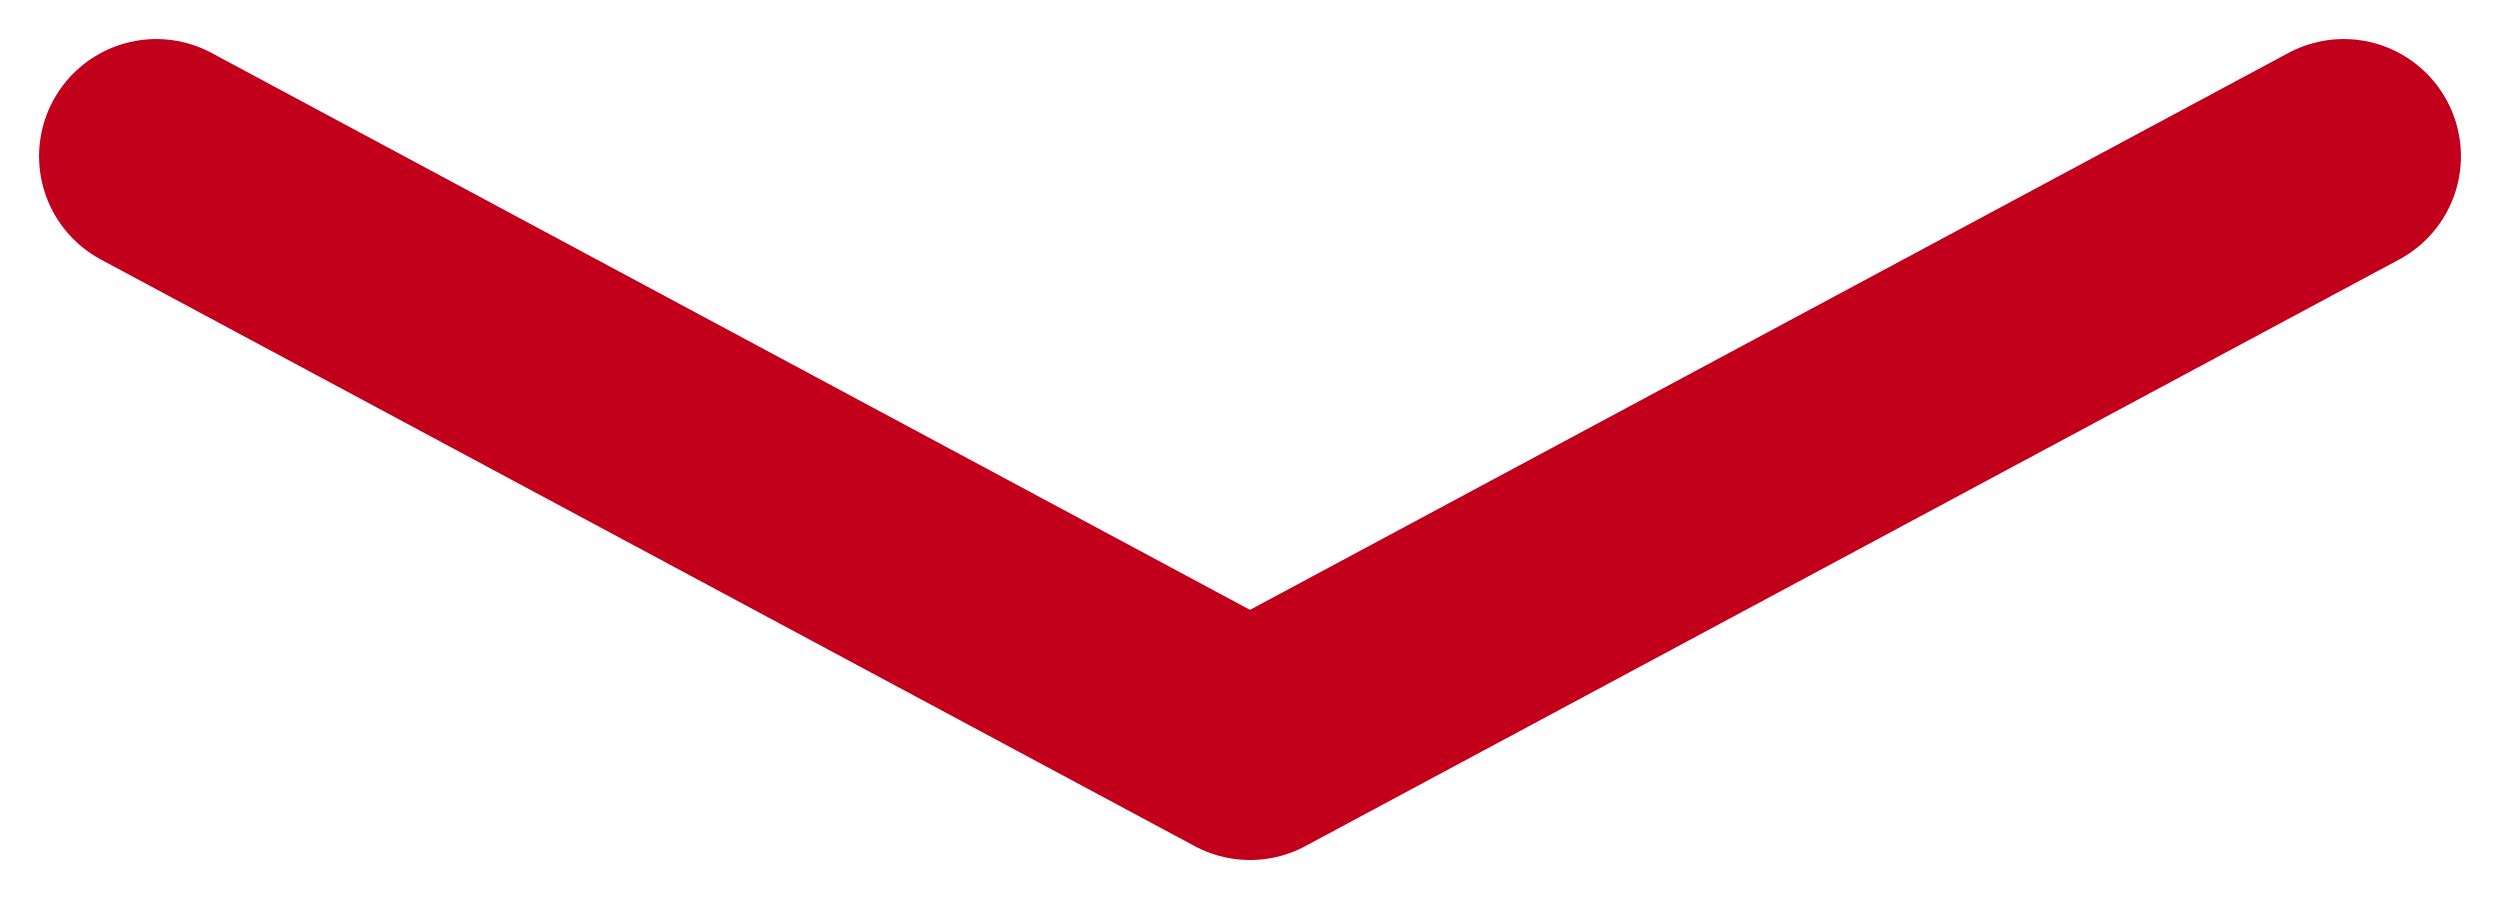 <svg xmlns="http://www.w3.org/2000/svg" xmlns:xlink="http://www.w3.org/1999/xlink" width="16" height="5.755" viewBox="0 0 16 5.755">
  <defs>
    <clipPath id="clip-path">
      <rect width="16" height="5.755" fill="none"/>
    </clipPath>
  </defs>
  <g id="arrow" clip-path="url(#clip-path)">
    <path id="Caminho_90" data-name="Caminho 90" d="M1056,1816l7,3.754,7-3.754" transform="translate(-1055 -1815)" fill="none" stroke="#c3001b" stroke-linecap="round" stroke-linejoin="round" stroke-width="1.5"/>
  </g>
</svg>
